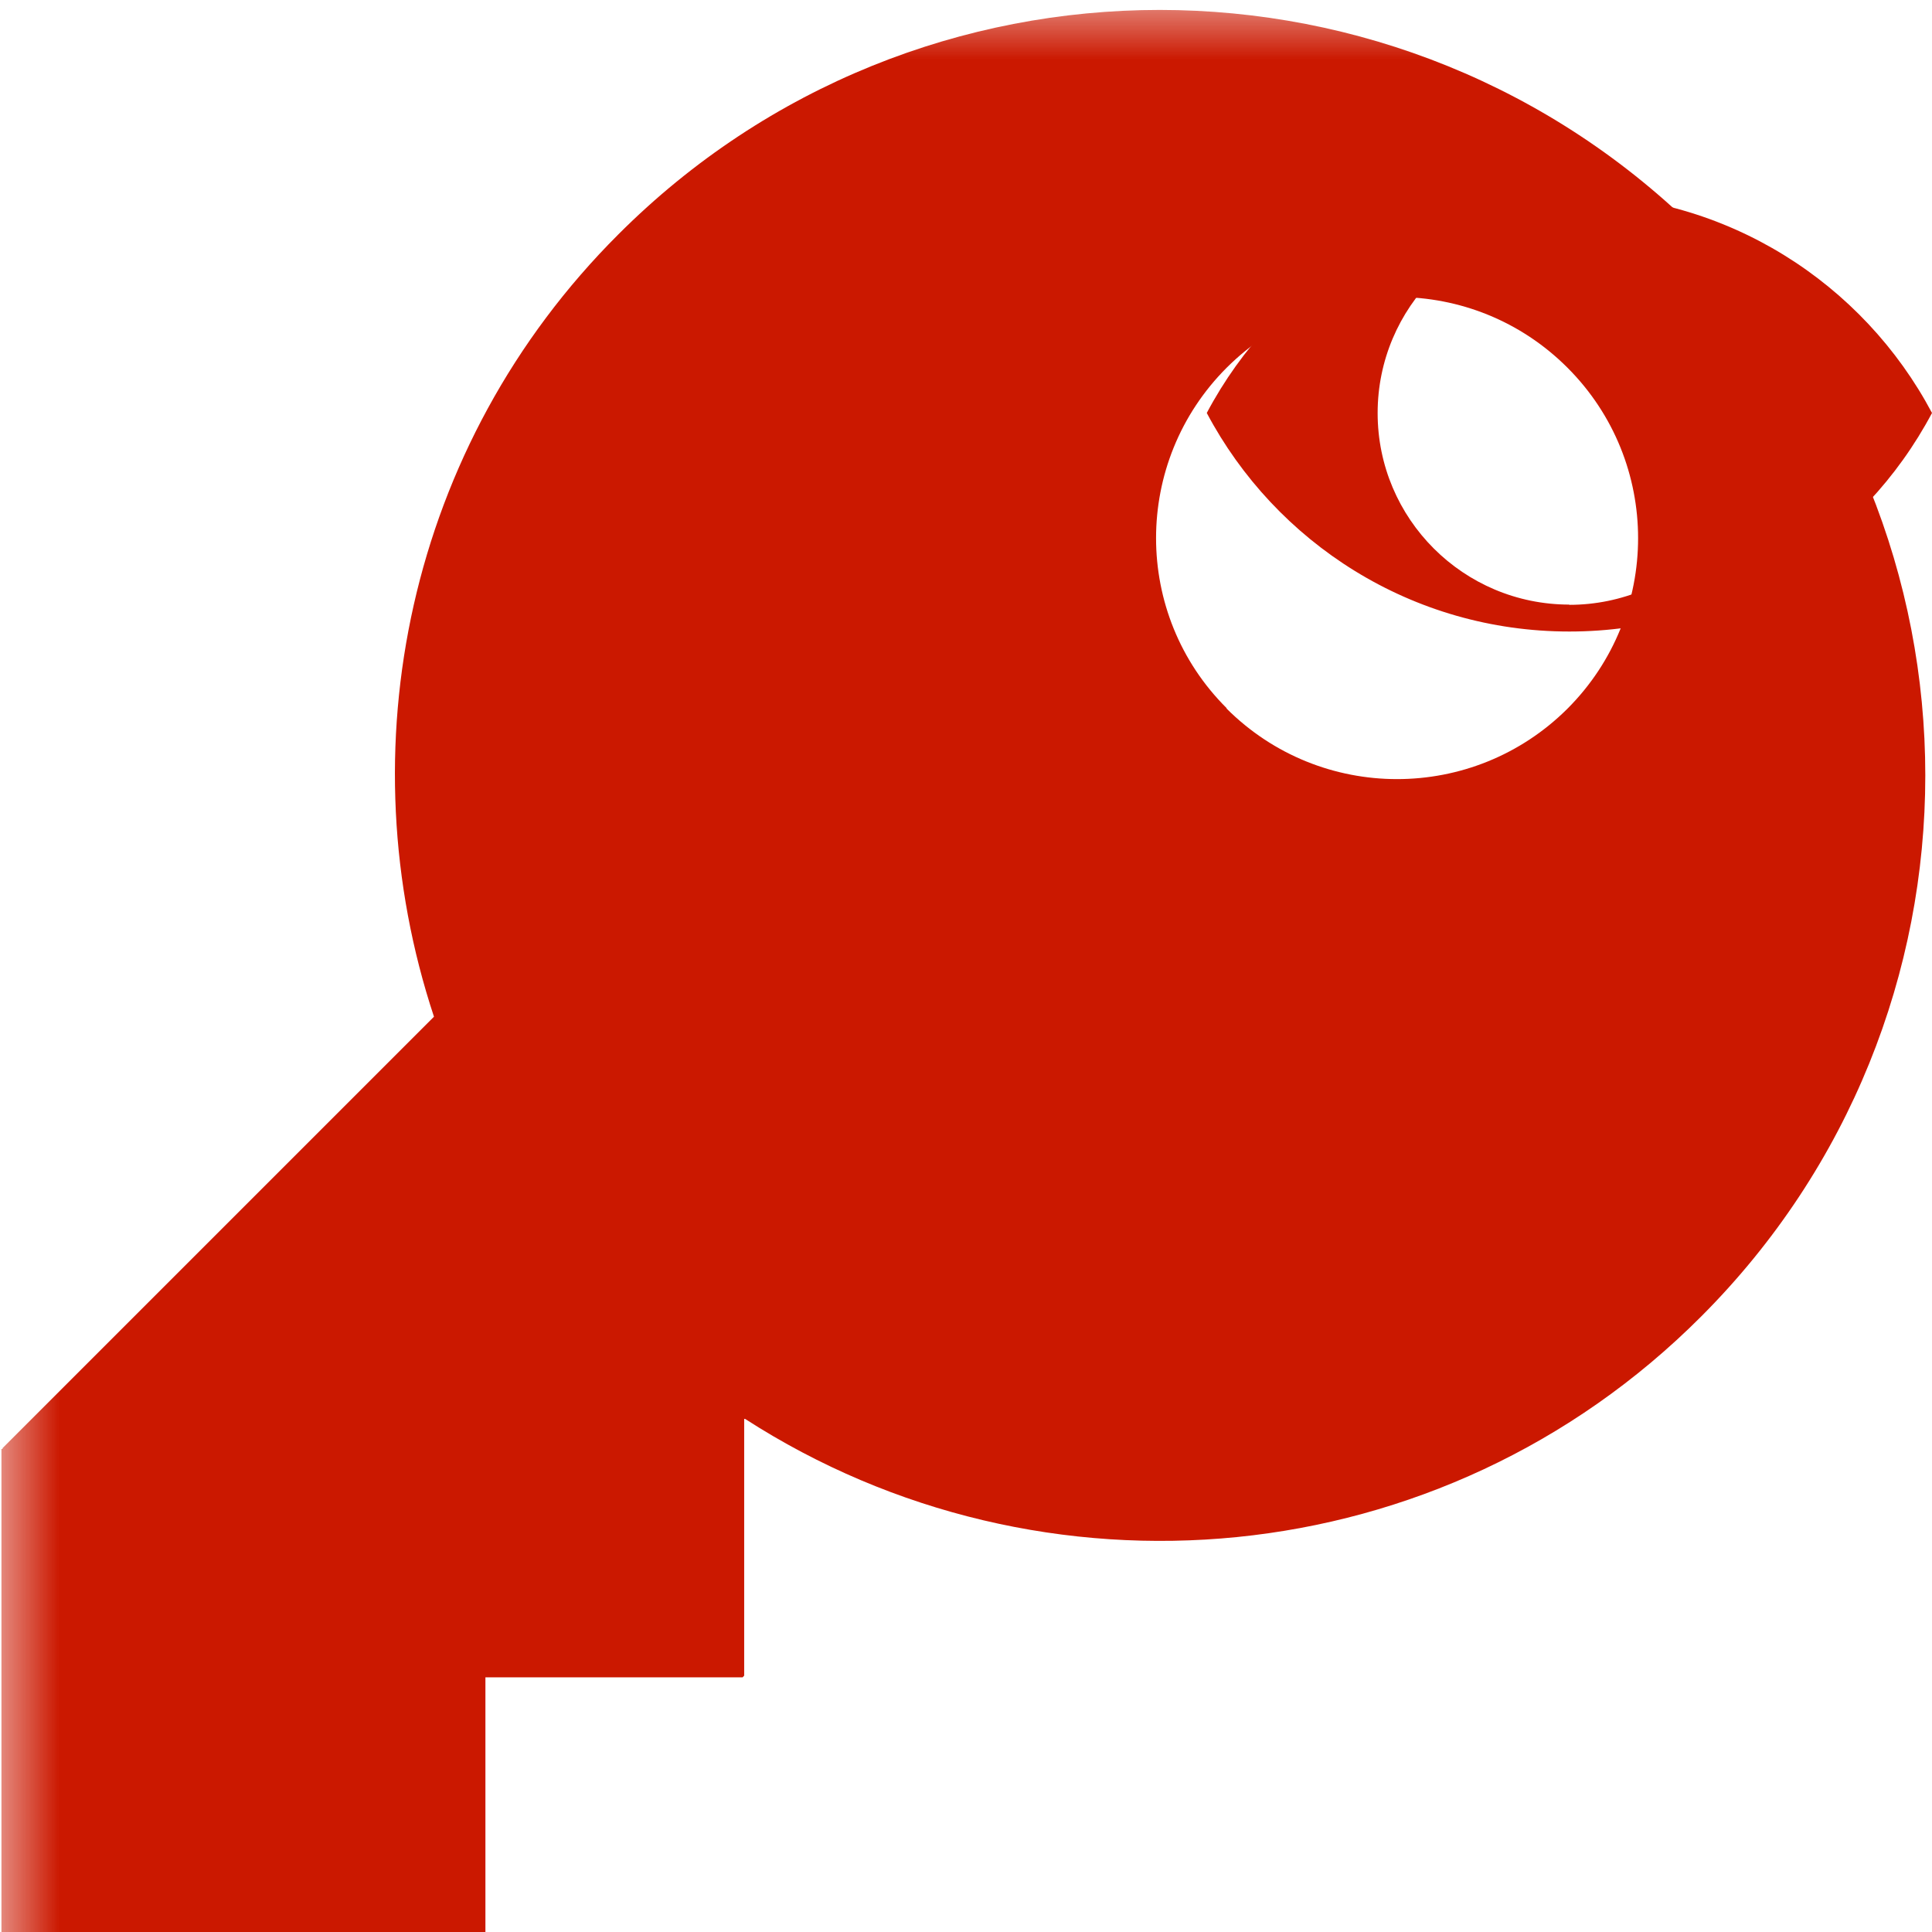 <svg width="16" height="16" xmlns="http://www.w3.org/2000/svg" viewBox="0 0 16 16" shape-rendering="geometricPrecision" fill="#cb1800"><defs><mask id="a"><rect fill="#fff" width="100%" height="100%"/><path d="M12.997.858c-1.845 0-3.446 1.04-4.253 2.563.808 1.524 2.408 2.563 4.253 2.563 1.844 0 3.444-1.04 4.253-2.562C16.44 1.898 14.84.86 12.997.86z" fill="#000"/></mask></defs><path d="M12.997 1.61c-1.303 0-2.433.734-3.003 1.81.57 1.076 1.7 1.81 3.003 1.81 1.302 0 2.432-.733 3.003-1.81-.57-1.075-1.7-1.81-3.003-1.81zm0 3.397c-.877 0-1.588-.71-1.588-1.586 0-.876.71-1.587 1.586-1.587.877 0 1.588.71 1.588 1.588 0 .877-.71 1.587-1.588 1.587z"/><path d="M14.085 1.94c2.48 2.476 2.478 6.488.002 8.964-2.15 2.153-5.458 2.432-7.916.847h-.008v2.126l-.013.014H4.02v2.123H.012V12h.01l-.002-.006L3.594 8.42c-.73-2.204-.226-4.73 1.528-6.48 2.476-2.477 6.488-2.477 8.963 0zm-3.928 3.927c.78.78 2.043.78 2.824.002.78-.78.78-2.044 0-2.824-.78-.78-2.04-.78-2.822 0-.78.78-.78 2.044 0 2.82z" mask="url(#a)"/></svg>